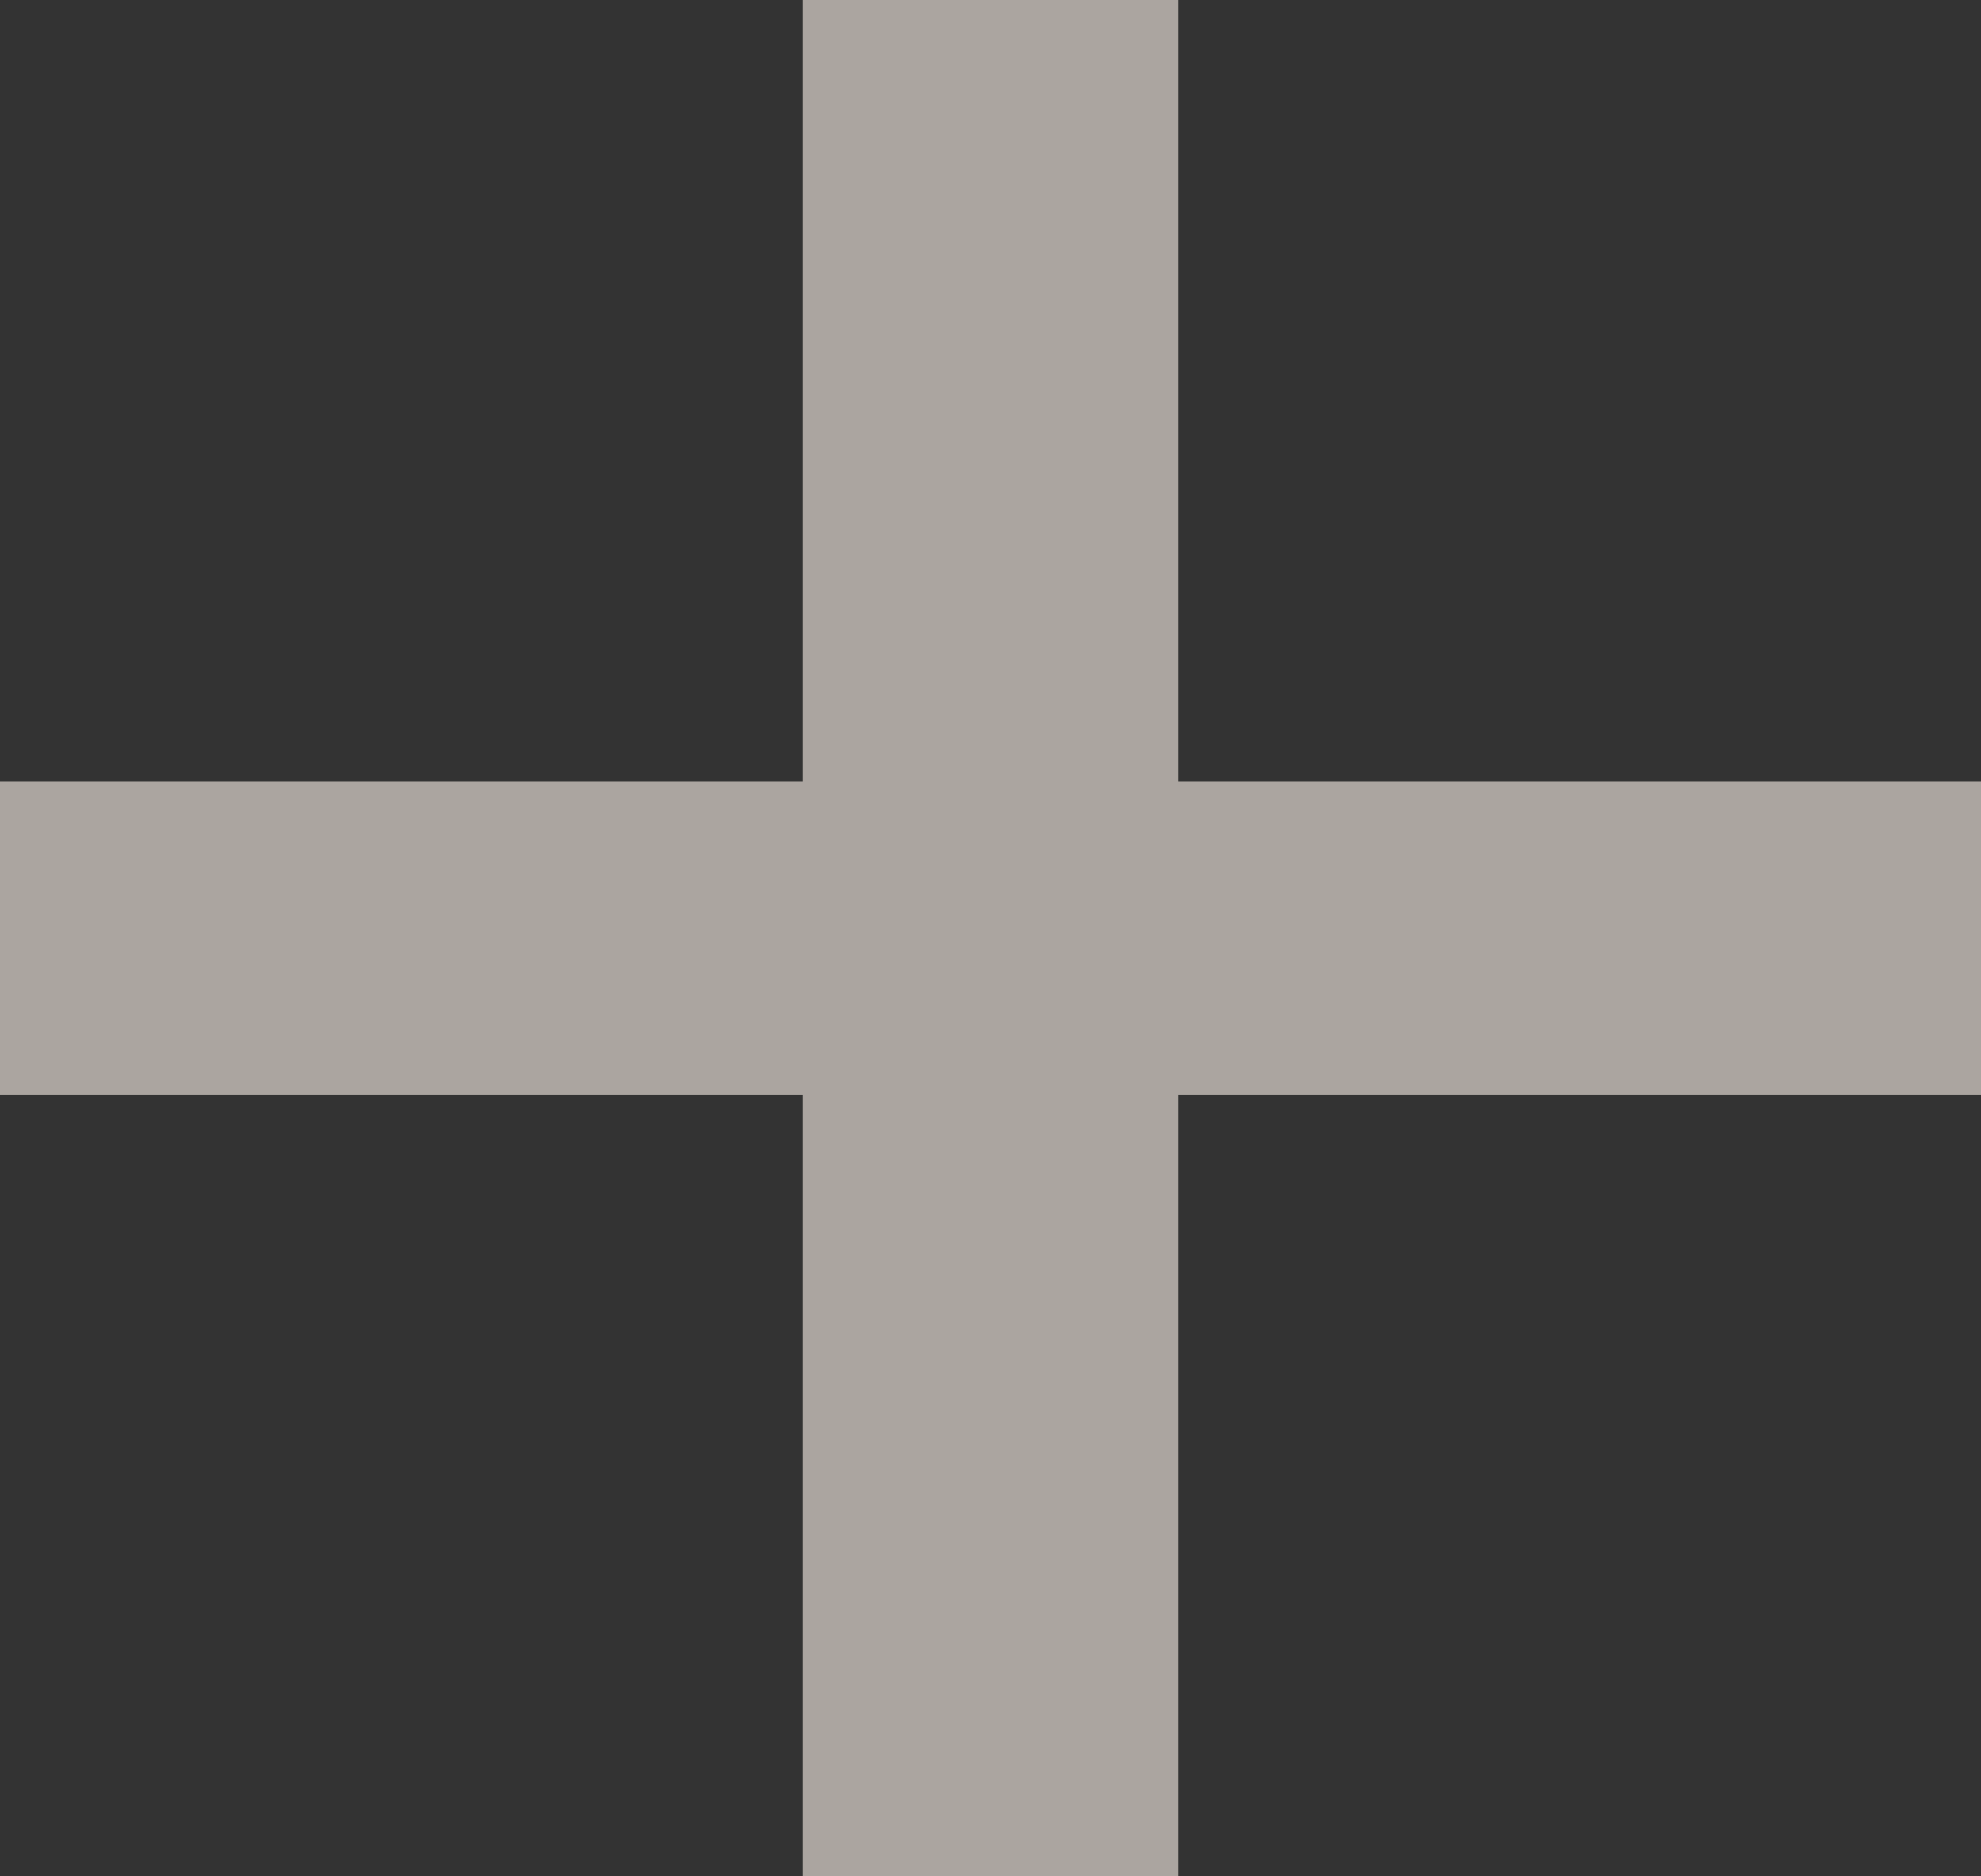 <svg width="19" height="18" viewBox="0 0 19 18" fill="none" xmlns="http://www.w3.org/2000/svg">
<rect x="0" y="0" width="19" height="18" fill="#333333" stroke="none"/>
<path opacity="0.6" d="M7.699 0H11.301V7.497H19V10.503H11.301V18H7.699V10.503H0V7.497H7.699V0Z" fill="#FCF1EA"/>
</svg>

